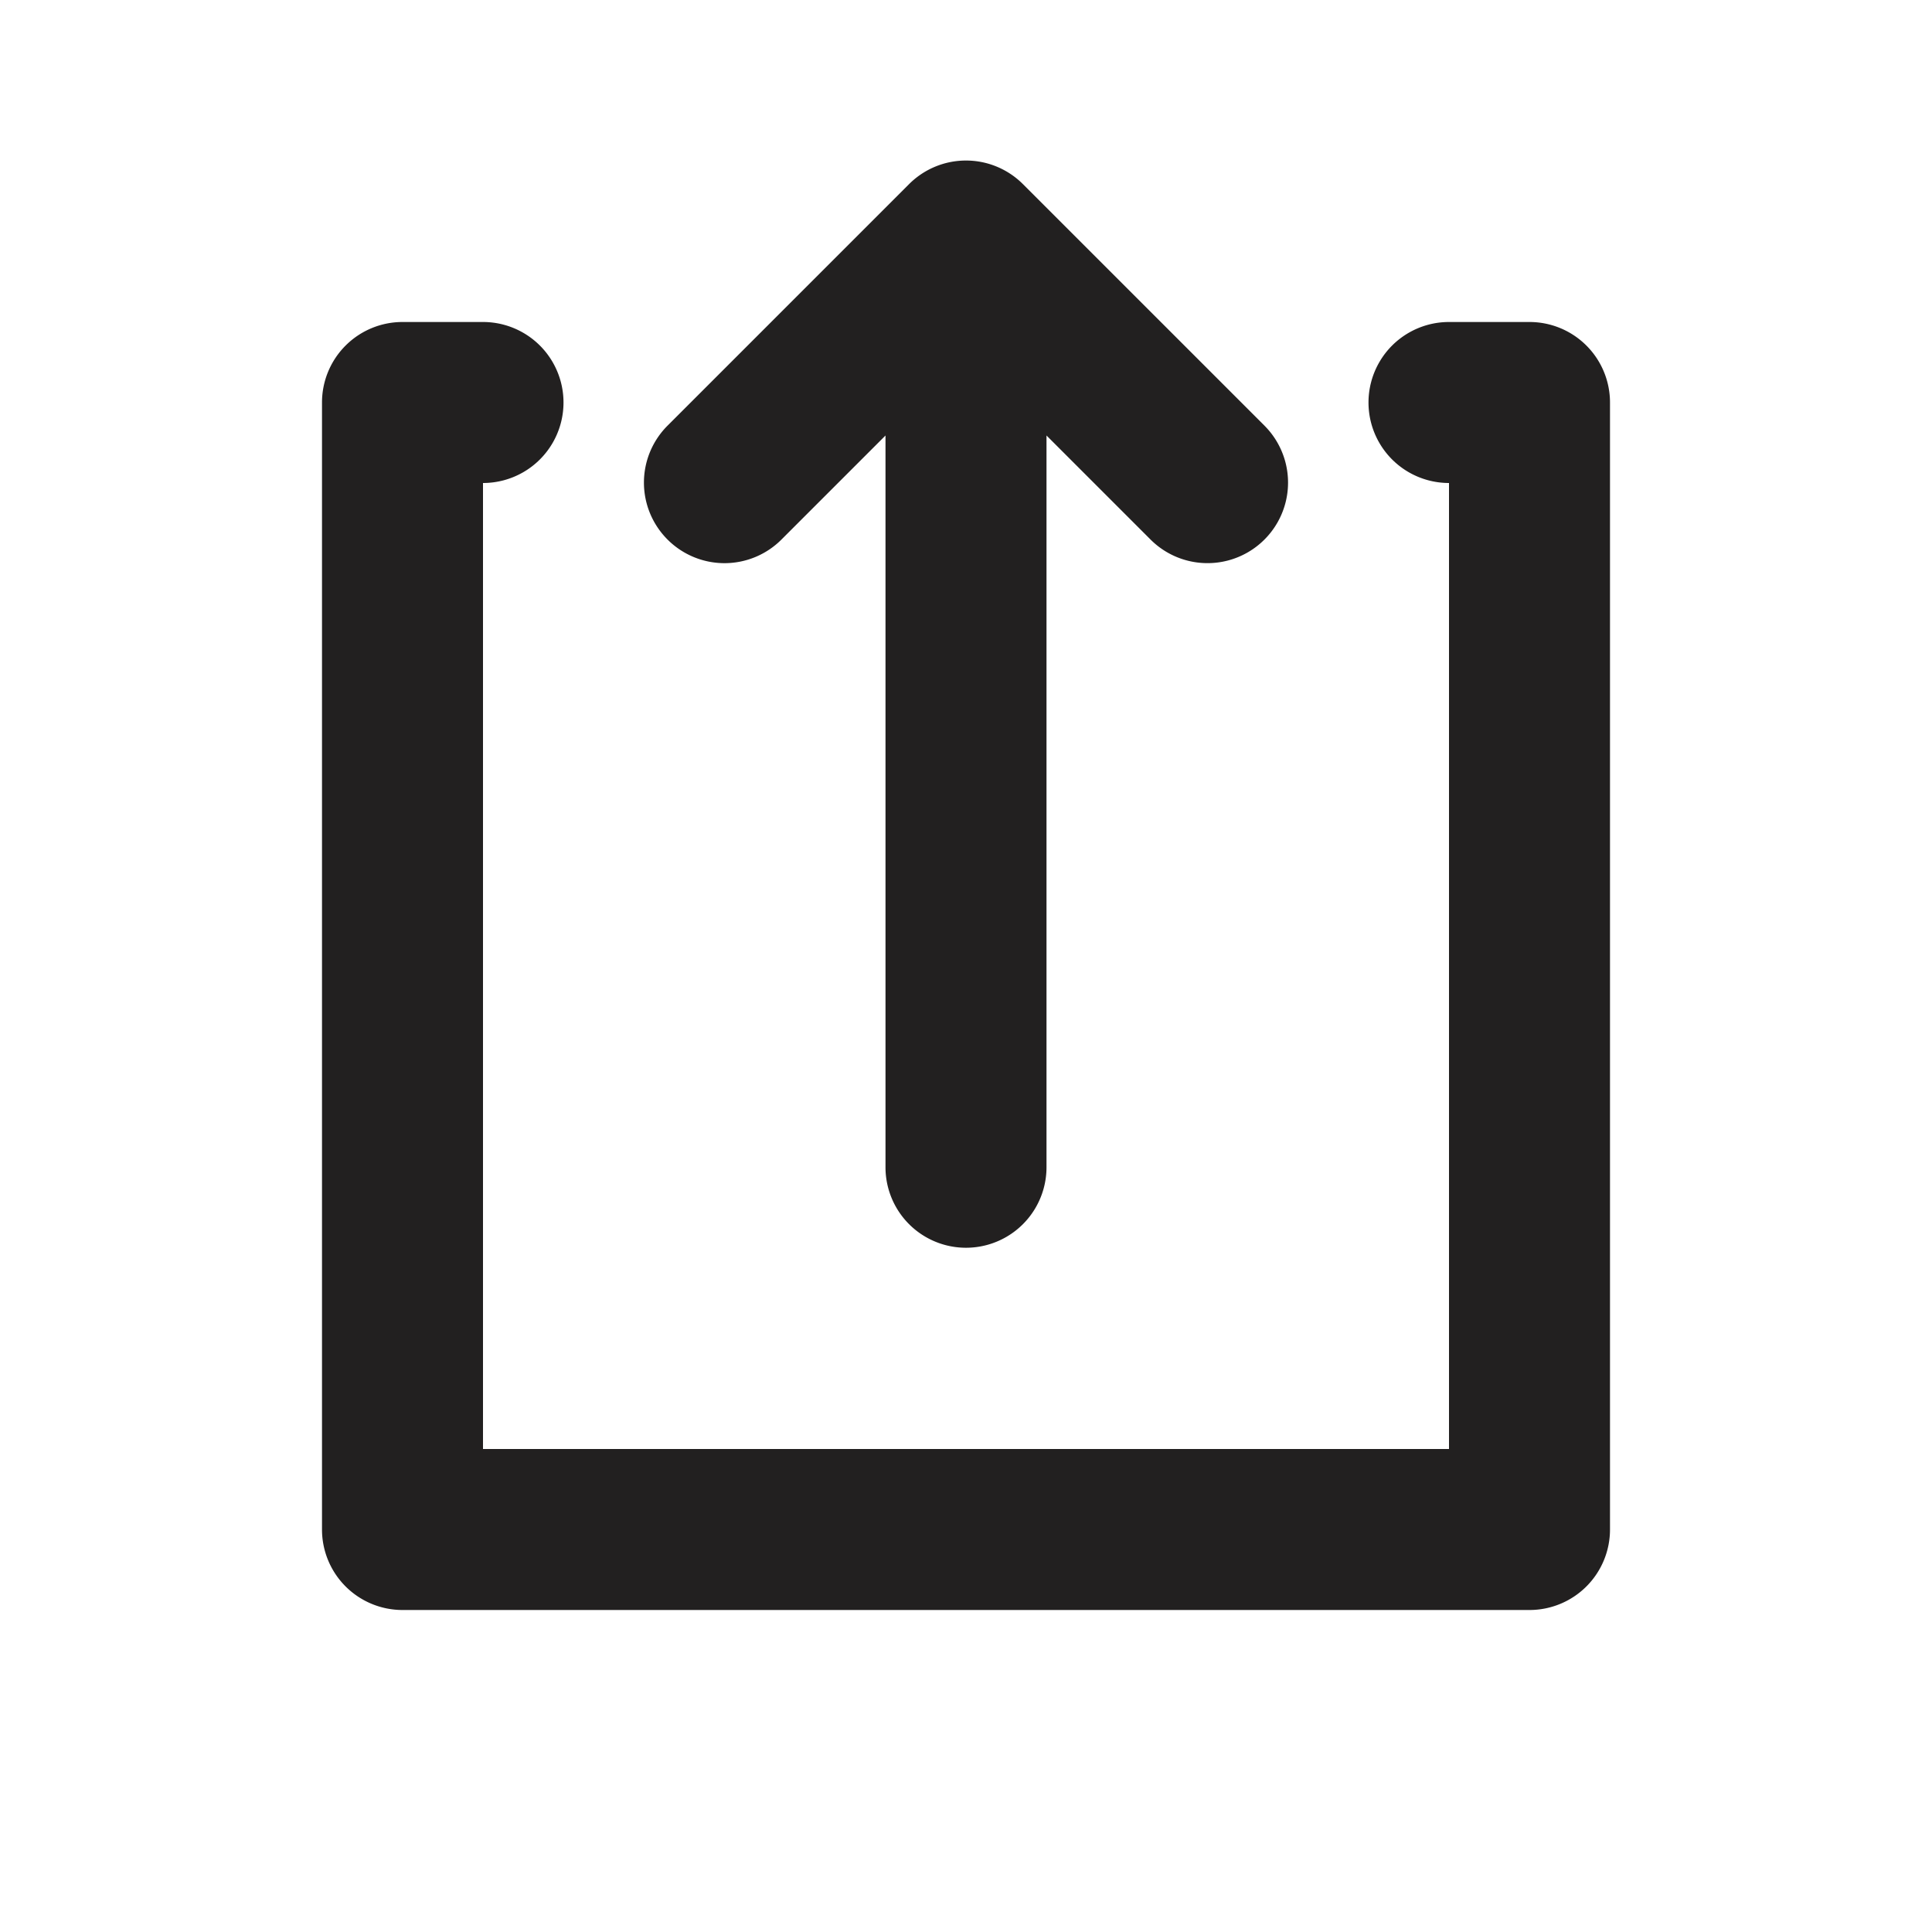 <svg xmlns="http://www.w3.org/2000/svg" fill="#222020" viewBox="0 0 24 24"><path d="M9.71 6.7L11 5.41v9.09a1 1 0 002 0V5.41l1.29 1.29a1 1 0 101.42-1.41l-3-3a1 1 0 00-1.42 0l-3 3a1 1 0 000 1.41 1 1 0 001.42 0z"/><path d="M19 4h-1a1 1 0 000 2v12H6V6a1 1 0 000-2H5a1 1 0 00-1 1v14a1 1 0 001 1h14a1 1 0 001-1V5a1 1 0 00-1-1z"/></svg>